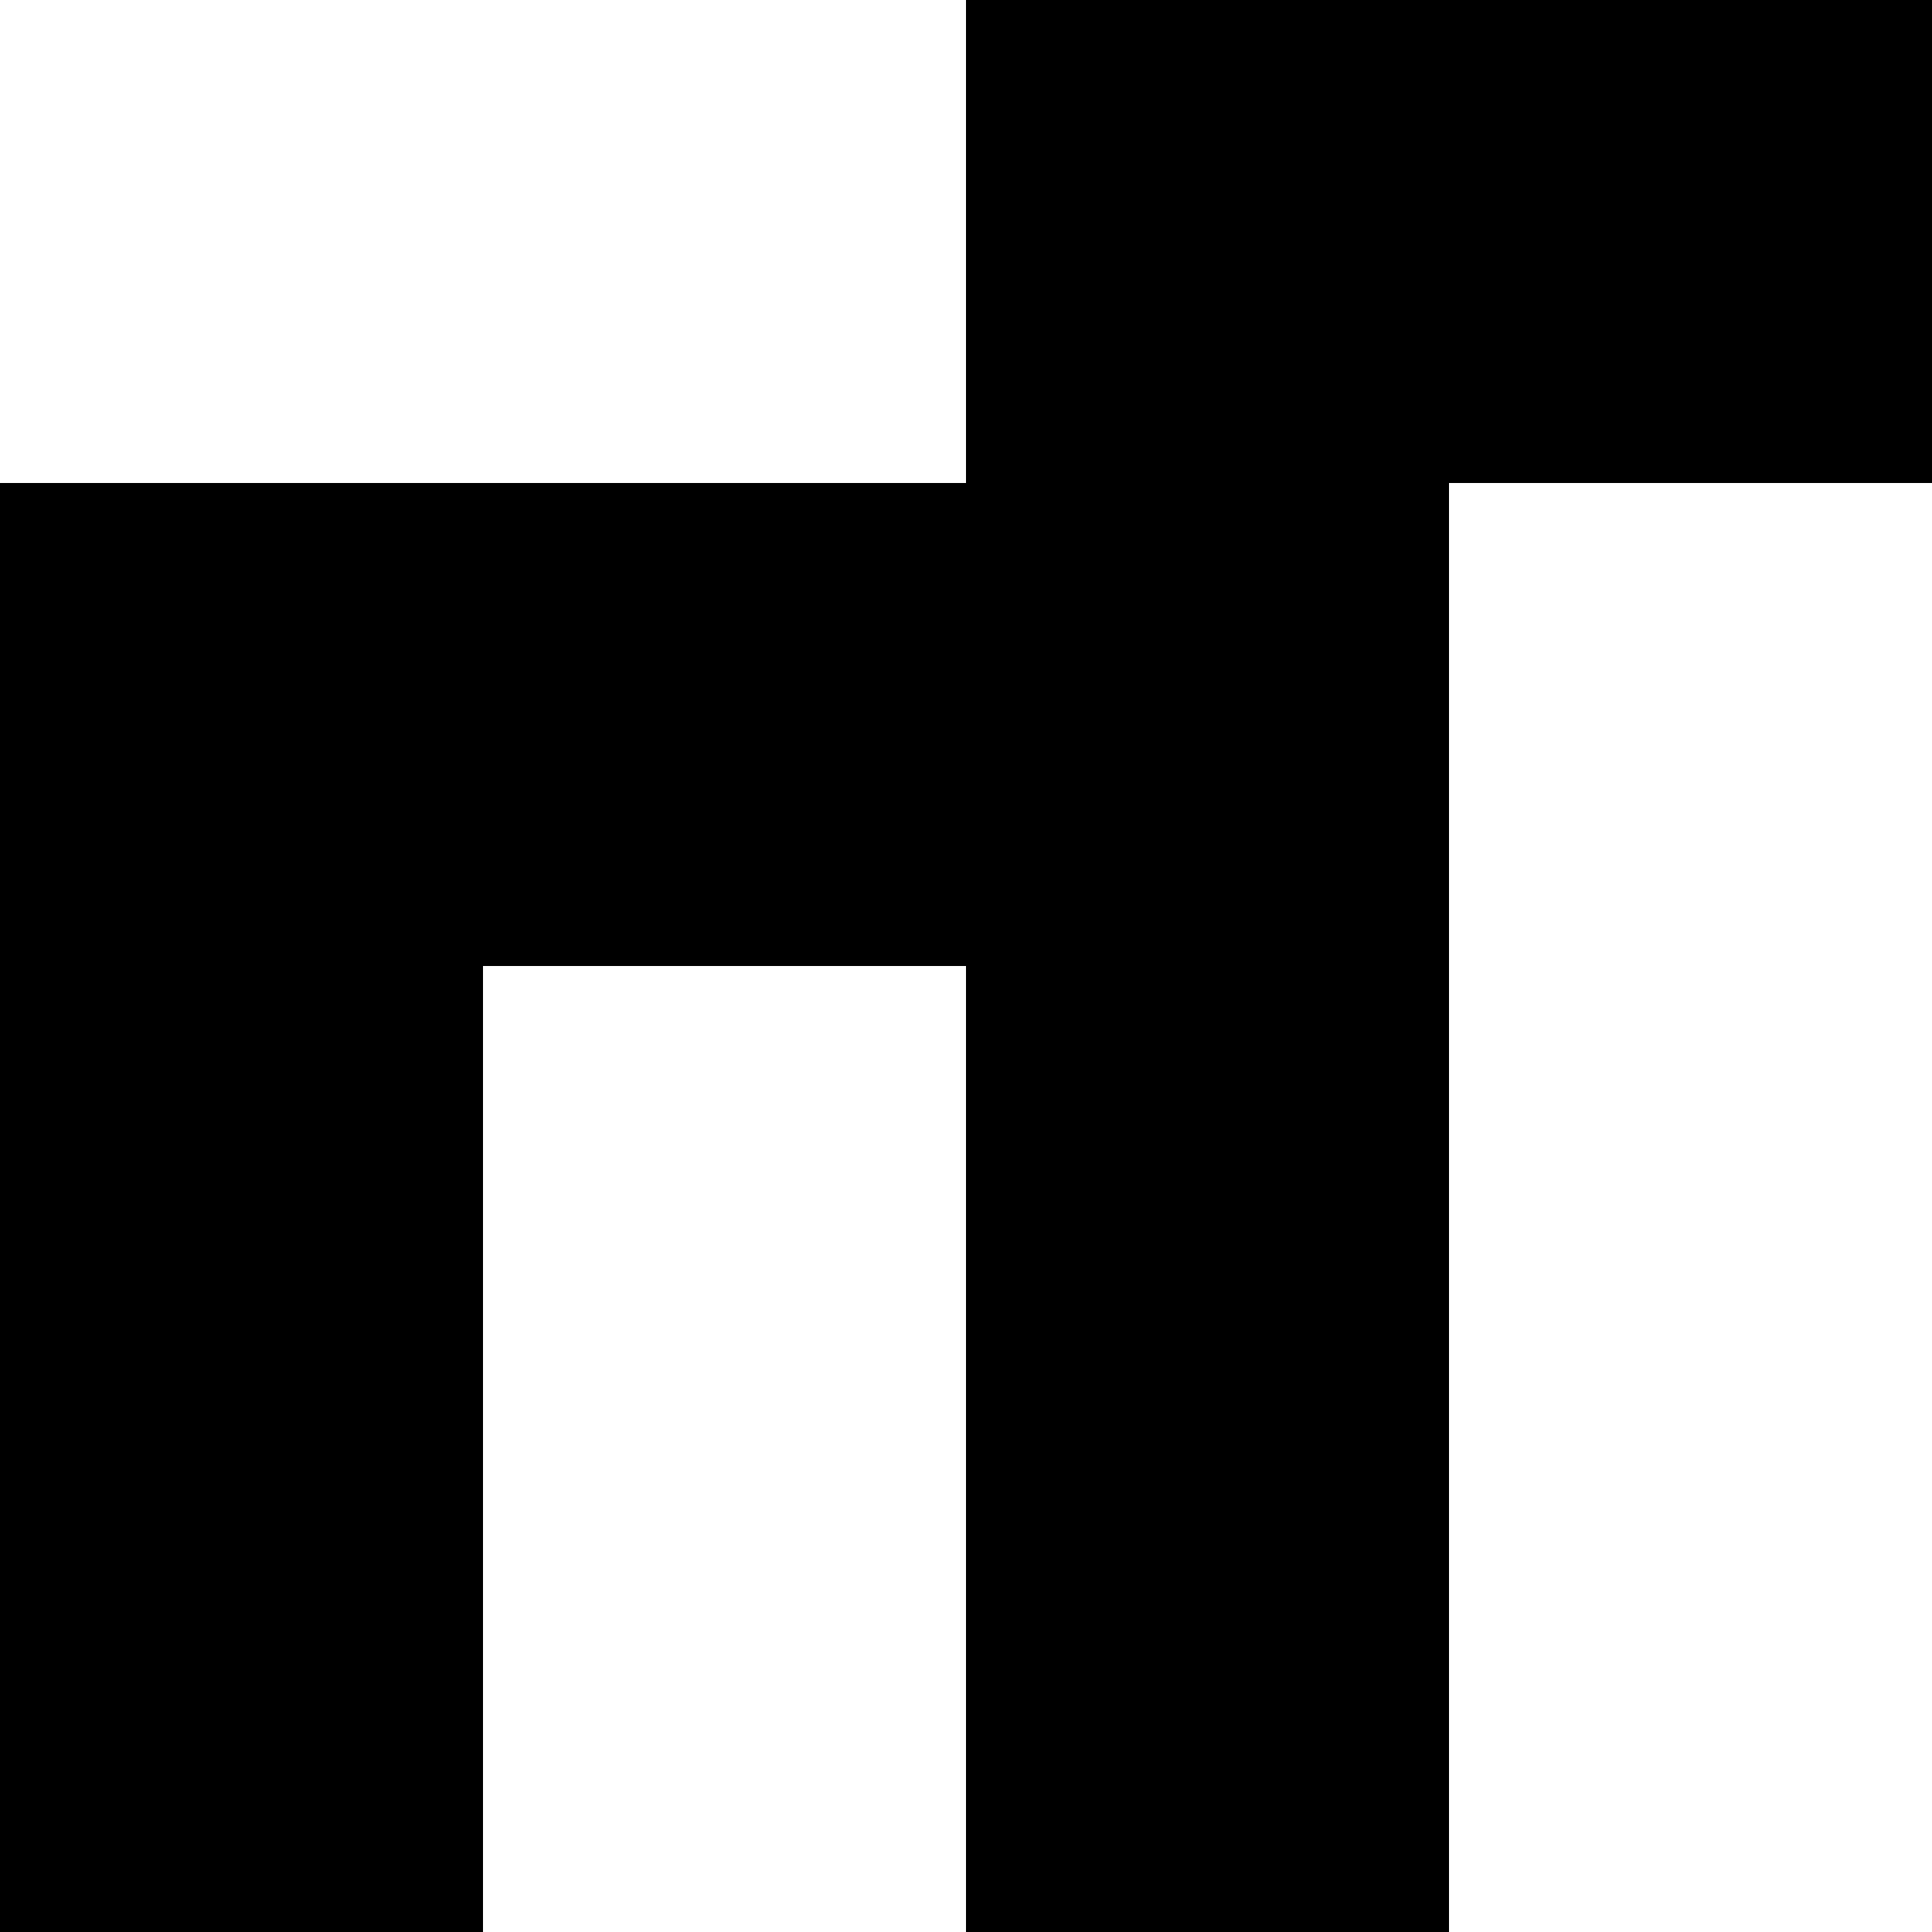<svg xmlns="http://www.w3.org/2000/svg" version="1.1" viewBox="0 0 512 512" fill="currentColor"><path fill="currentColor" d="M1024 384H640v384h384zm128 640v128H512v-128zm0-768v640H512V256zm640 768v128h-512v-128zm0-256v128h-512V768zm0-256v128h-512V512zm0-256v128h-512V256zM256 1216V256H128v960q0 26 19 45t45 19t45-19t19-45m1664 0V128H384v1088q0 33-11 64h1483q26 0 45-19t19-45M2048 0v1216q0 80-56 136t-136 56H192q-80 0-136-56T0 1216V128h256V0z"/></svg>